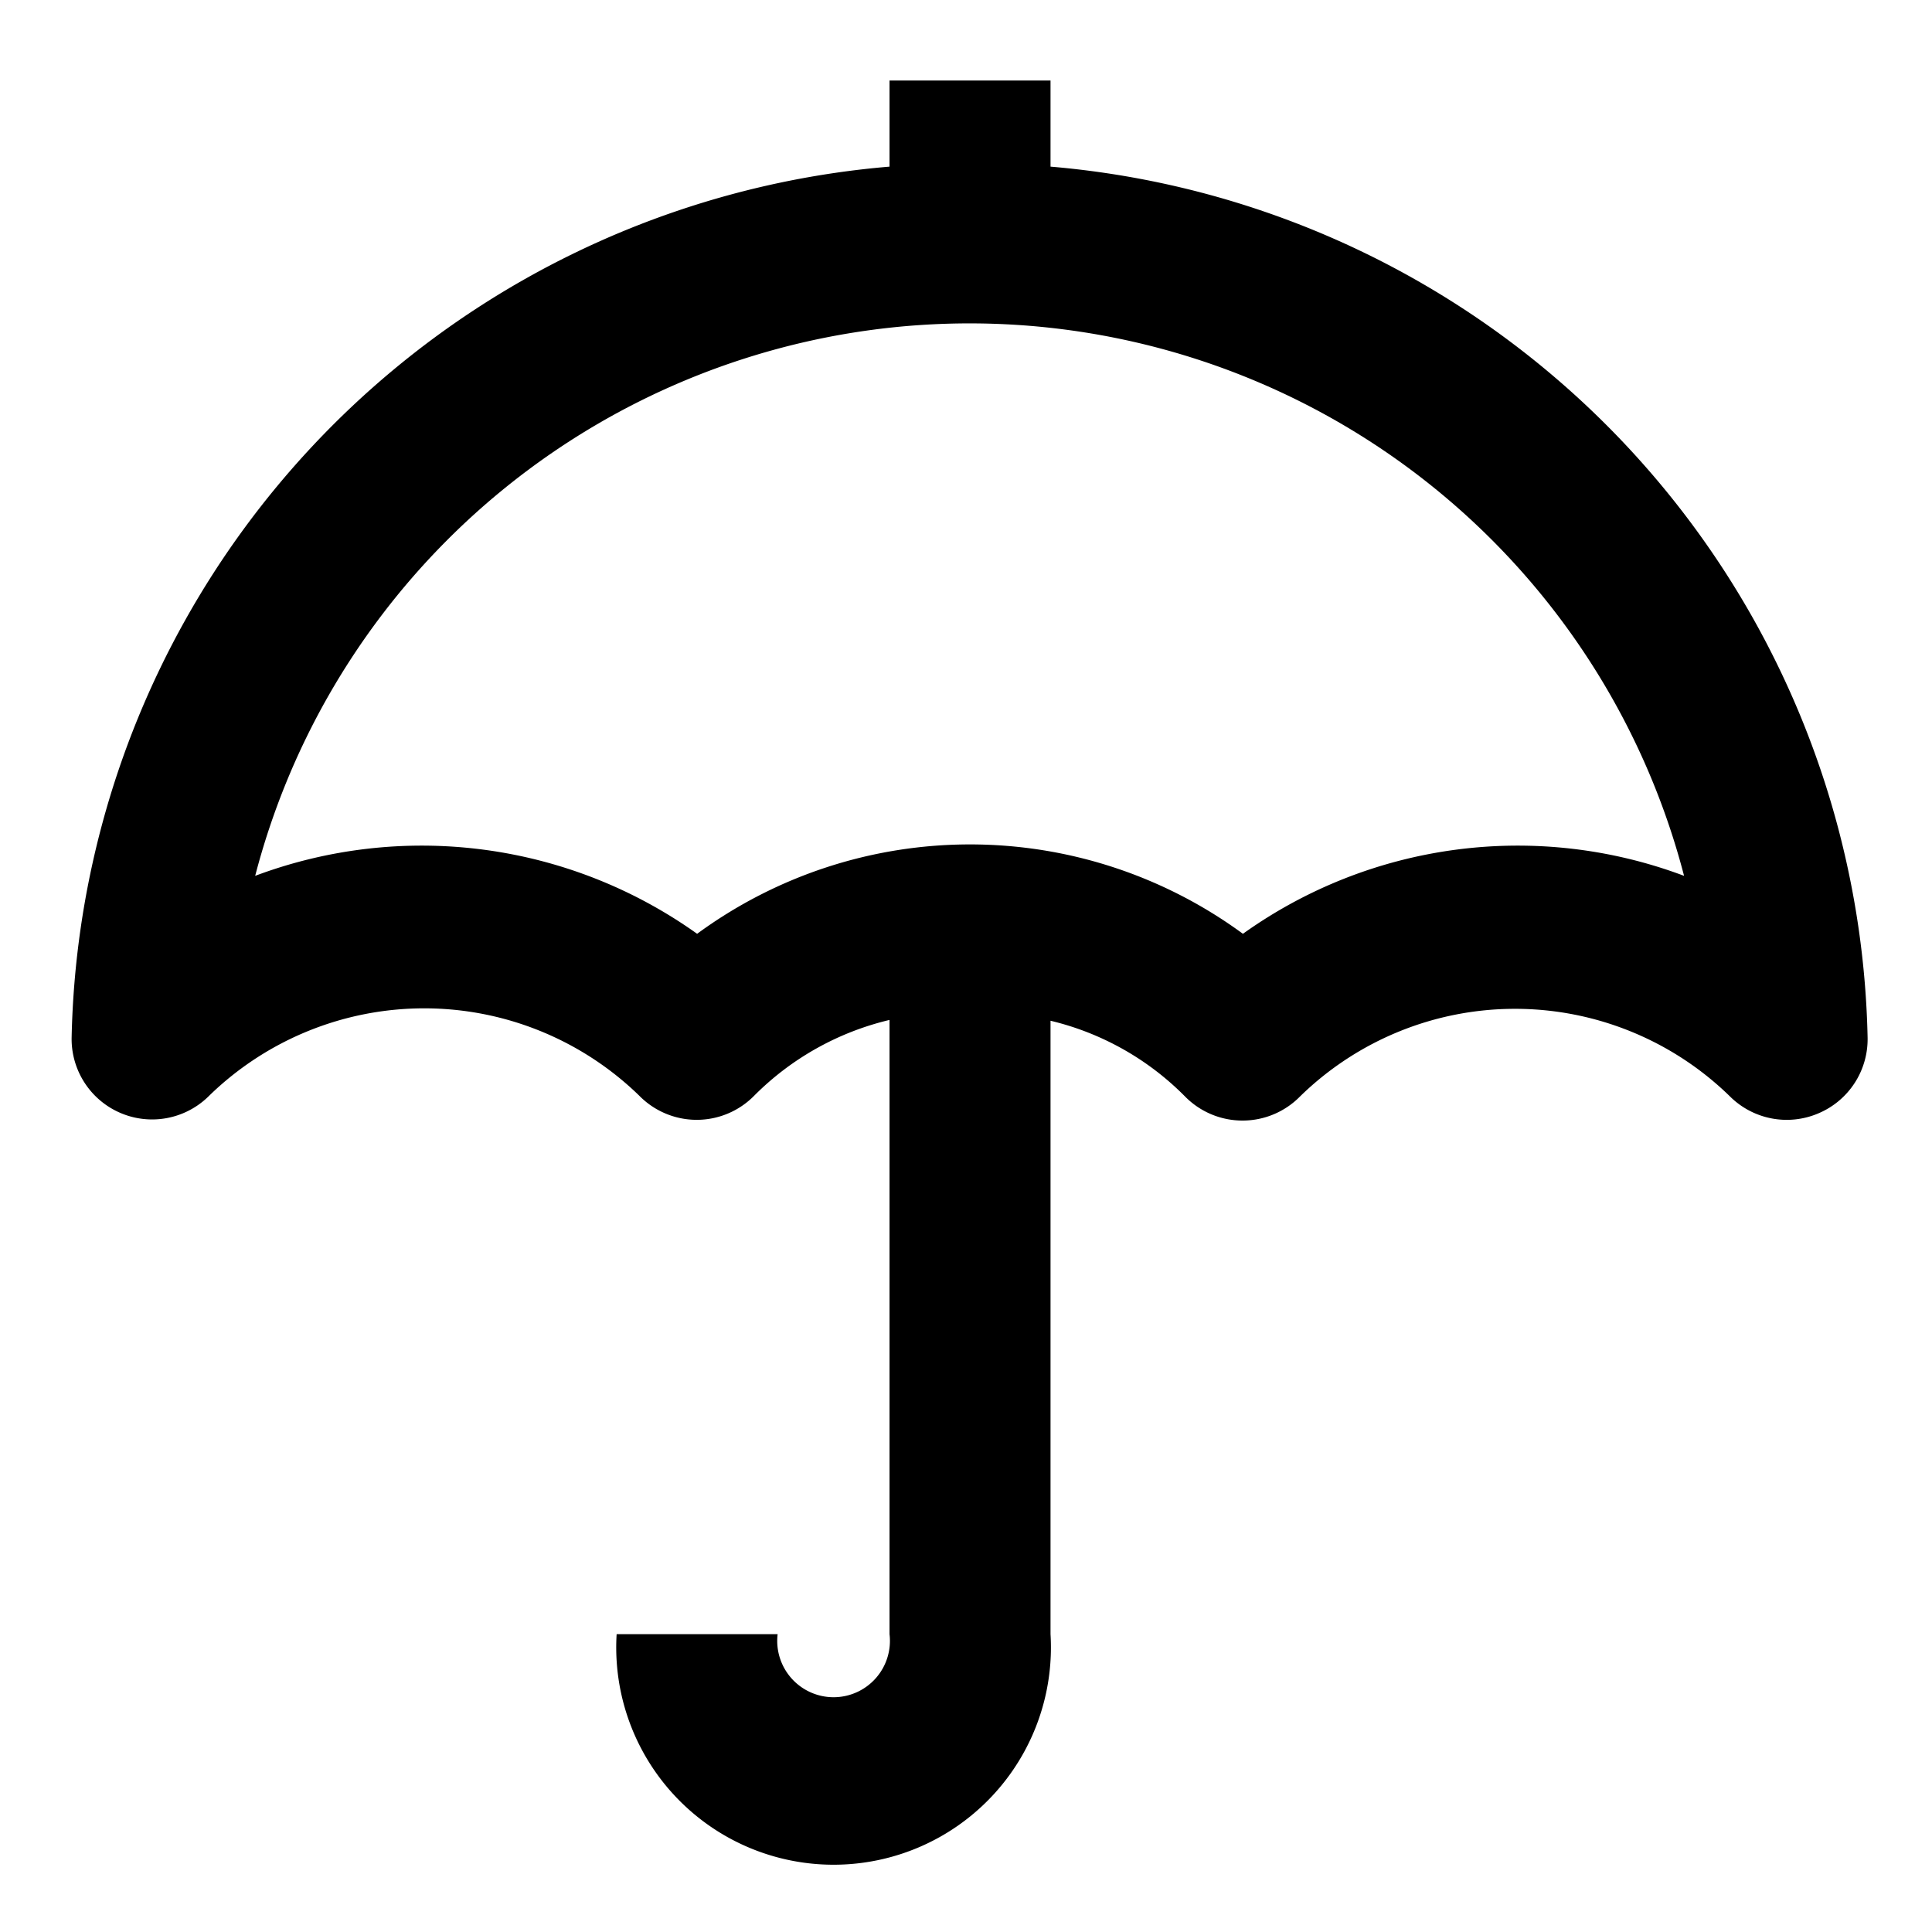 <svg viewBox="0 0 24 24" xmlns="http://www.w3.org/2000/svg"><path d="m13.05 2.07v-1.07h-2v1.07a11.09 11.09 0 0 0 -10.16 10.81 1 1 0 0 0 1.71.73 3.83 3.83 0 0 1 5.34 0 1 1 0 0 0 1.43 0 3.52 3.52 0 0 1 1.68-.94v7.63a.7.7 0 1 1 -1.39 0h-2a2.7 2.7 0 1 0 5.39 0v-7.62a3.49 3.49 0 0 1 1.67.94 1 1 0 0 0 .72.3 1 1 0 0 0 .71-.3 3.82 3.82 0 0 1 5.34 0 1 1 0 0 0 1.1.21 1 1 0 0 0 .61-.94 11.09 11.09 0 0 0 -10.15-10.82zm2.39 9.53a5.73 5.73 0 0 0 -6.78 0 5.89 5.89 0 0 0 -5.49-.72 9.17 9.17 0 0 1 17.75 0 5.87 5.87 0 0 0 -5.48.72z"/></svg>